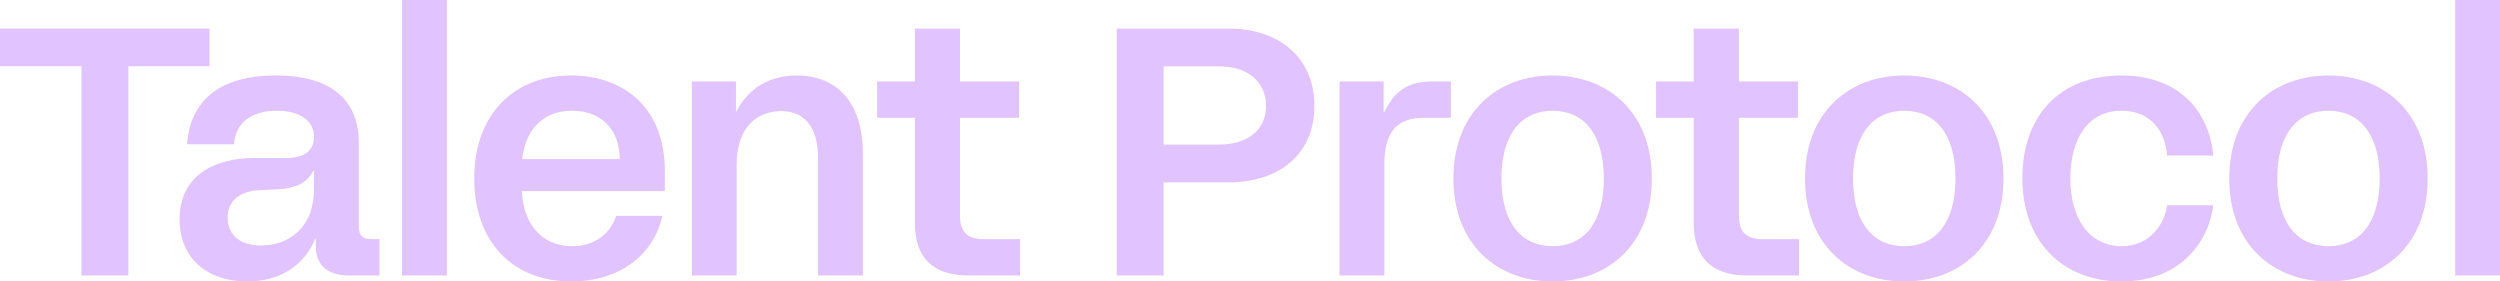 <svg width="151" height="17" viewBox="0 0 151 17" fill="none" xmlns="http://www.w3.org/2000/svg">
<path d="M4.919 16.638H7.754V4.005H12.651V1.726H0V4.005H4.919V16.638Z" fill="#E1C3FF"/>
<path d="M19.031 14.444H19.074V14.891C19.074 15.999 19.783 16.638 21.072 16.638H22.919V14.444H22.468C21.888 14.444 21.673 14.231 21.673 13.655V8.628C21.673 6.263 20.256 4.559 16.669 4.559C13.125 4.559 11.471 6.199 11.299 8.713H14.134C14.22 7.414 15.187 6.689 16.712 6.689C17.979 6.689 18.967 7.2 18.967 8.266C18.967 9.075 18.43 9.544 17.249 9.544H15.337C12.996 9.544 10.848 10.566 10.848 13.251C10.848 15.7 12.631 17 14.929 17C16.755 17 18.28 16.191 19.031 14.444ZM13.748 13.144C13.748 12.228 14.349 11.525 15.767 11.482L16.647 11.44C17.872 11.397 18.559 11.035 18.924 10.311H18.967V11.397C18.967 13.826 17.378 14.827 15.767 14.827C14.349 14.827 13.748 14.06 13.748 13.144Z" fill="#E1C3FF"/>
<path d="M24.283 16.638H26.99V0H24.283V16.638Z" fill="#E1C3FF"/>
<path d="M34.508 17C37.429 17 39.491 15.381 40.007 13.038H37.214C36.849 14.167 35.861 14.87 34.551 14.87C32.747 14.87 31.608 13.549 31.522 11.546H40.157V10.332C40.157 6.561 37.73 4.559 34.486 4.559C31.071 4.559 28.644 6.881 28.644 10.779C28.644 14.657 31.007 17 34.508 17ZM31.544 9.608C31.716 7.967 32.682 6.689 34.551 6.689C36.398 6.689 37.429 7.904 37.429 9.608H31.544Z" fill="#E1C3FF"/>
<path d="M41.788 16.638H44.494V9.927C44.494 7.584 45.826 6.711 47.179 6.711C48.511 6.711 49.413 7.563 49.413 9.608V16.638H52.119V9.288C52.119 6.178 50.53 4.559 48.124 4.559C46.492 4.559 45.203 5.326 44.494 6.711H44.451V4.921H41.788V16.638Z" fill="#E1C3FF"/>
<path d="M58.479 16.638H61.615V14.444H59.403C58.501 14.444 57.985 14.06 57.985 13.059V7.115H61.551V4.921H57.985V1.726H55.258V4.921H52.981V7.115H55.258V13.464C55.258 15.594 56.374 16.638 58.479 16.638Z" fill="#E1C3FF"/>
<path d="M67.448 16.638H70.283V11.014H74.214C77.221 11.014 79.39 9.352 79.39 6.391C79.39 3.451 77.221 1.726 74.214 1.726H67.448V16.638ZM70.283 8.734V4.005H73.612C75.374 4.005 76.469 4.942 76.469 6.391C76.469 7.84 75.374 8.734 73.612 8.734H70.283Z" fill="#E1C3FF"/>
<path d="M80.908 16.638H83.615V9.906C83.615 7.989 84.366 7.115 85.999 7.115H87.631V4.921H86.493C84.925 4.921 84.173 5.603 83.615 6.774H83.572V4.921H80.908V16.638Z" fill="#E1C3FF"/>
<path d="M93.779 17C97.108 17 99.771 14.784 99.771 10.779C99.771 6.774 97.108 4.559 93.779 4.559C90.45 4.559 87.786 6.774 87.786 10.779C87.786 14.784 90.45 17 93.779 17ZM90.686 10.779C90.686 8.074 91.91 6.689 93.779 6.689C95.647 6.689 96.872 8.074 96.872 10.779C96.872 13.485 95.647 14.87 93.779 14.87C91.91 14.87 90.686 13.485 90.686 10.779Z" fill="#E1C3FF"/>
<path d="M105.523 16.638H108.659V14.444H106.447C105.545 14.444 105.029 14.06 105.029 13.059V7.115H108.595V4.921H105.029V1.726H102.302V4.921H100.025V7.115H102.302V13.464C102.302 15.594 103.418 16.638 105.523 16.638Z" fill="#E1C3FF"/>
<path d="M115.017 17C118.346 17 121.01 14.784 121.01 10.779C121.01 6.774 118.346 4.559 115.017 4.559C111.688 4.559 109.024 6.774 109.024 10.779C109.024 14.784 111.688 17 115.017 17ZM111.924 10.779C111.924 8.074 113.148 6.689 115.017 6.689C116.886 6.689 118.11 8.074 118.11 10.779C118.11 13.485 116.886 14.87 115.017 14.87C113.148 14.87 111.924 13.485 111.924 10.779Z" fill="#E1C3FF"/>
<path d="M128.143 17C131.429 17 133.341 14.912 133.684 12.399H130.892C130.742 13.506 129.882 14.87 128.143 14.87C126.274 14.87 125.05 13.315 125.05 10.779C125.05 8.393 126.102 6.689 128.143 6.689C129.925 6.689 130.785 7.946 130.892 9.395H133.684C133.426 6.647 131.536 4.559 128.143 4.559C124.384 4.559 122.15 7.009 122.15 10.779C122.15 14.55 124.556 17 128.143 17Z" fill="#E1C3FF"/>
<path d="M140.639 17C143.968 17 146.632 14.784 146.632 10.779C146.632 6.774 143.968 4.559 140.639 4.559C137.31 4.559 134.646 6.774 134.646 10.779C134.646 14.784 137.31 17 140.639 17ZM137.546 10.779C137.546 8.074 138.77 6.689 140.639 6.689C142.508 6.689 143.732 8.074 143.732 10.779C143.732 13.485 142.508 14.87 140.639 14.87C138.77 14.87 137.546 13.485 137.546 10.779Z" fill="#E1C3FF"/>
<path d="M148.294 16.638H151V0H148.294V16.638Z" fill="#E1C3FF"/>
</svg>
